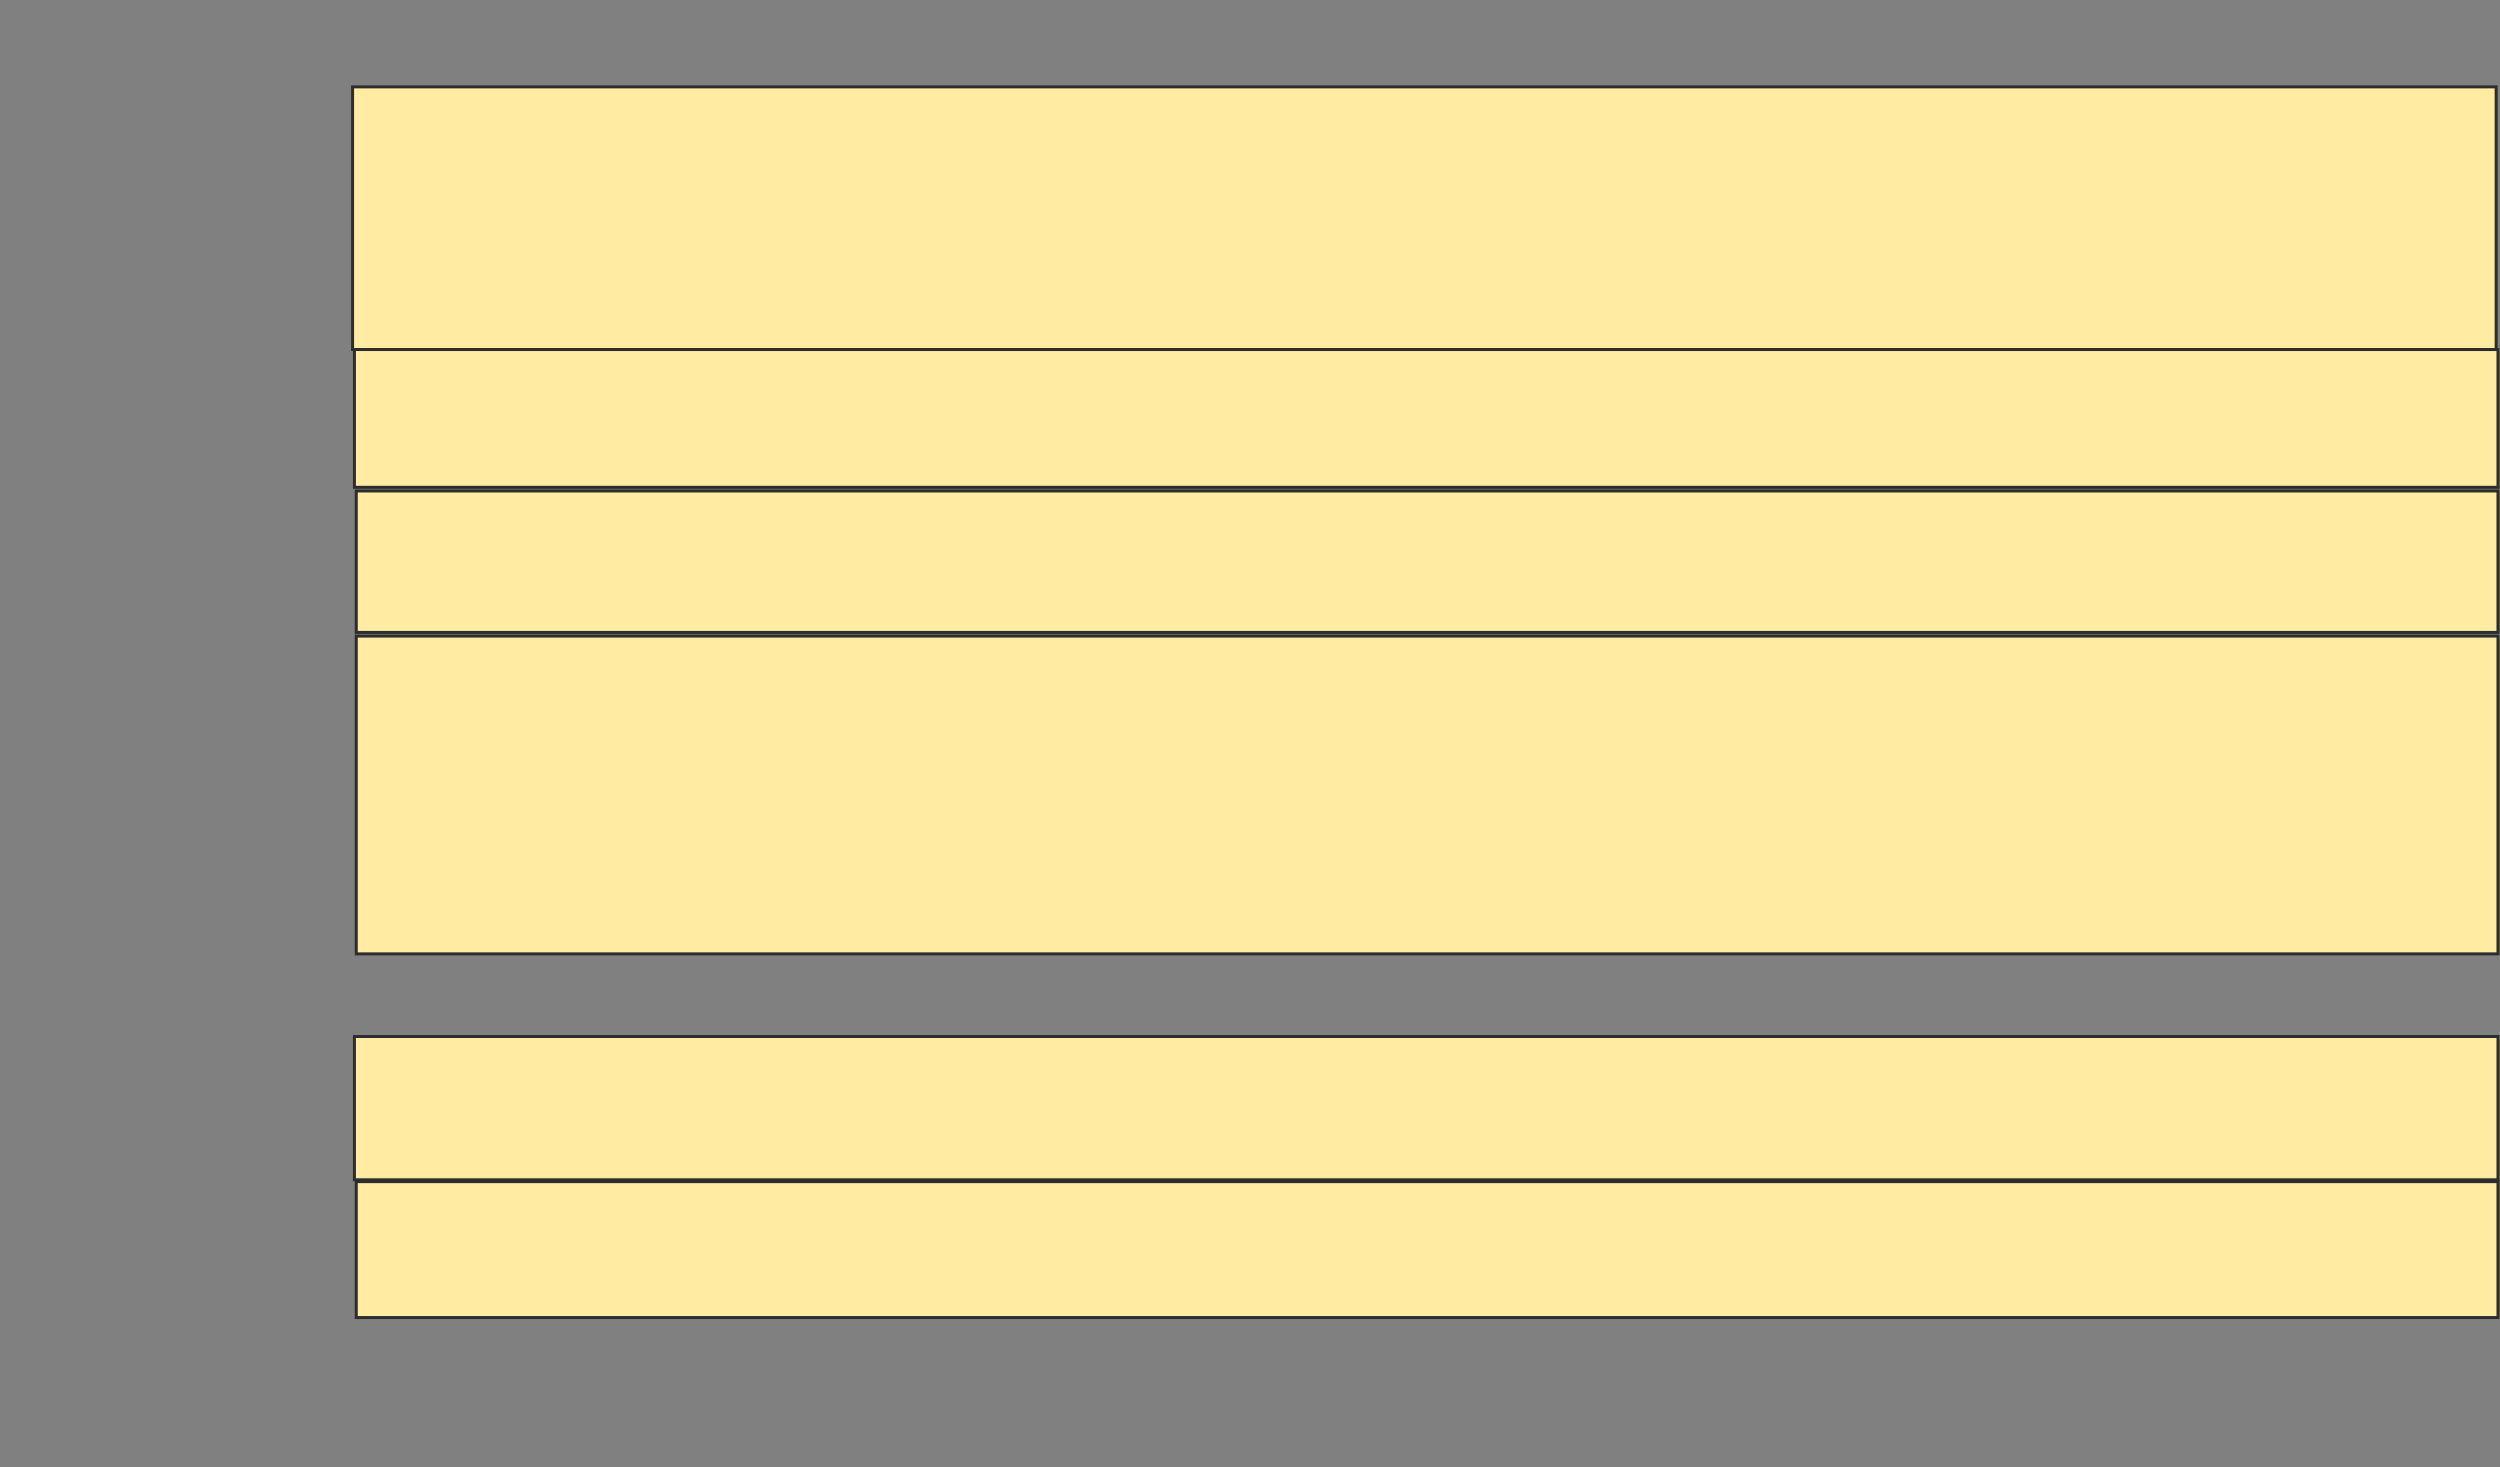 <svg height="490" width="835" xmlns="http://www.w3.org/2000/svg">
 <rect width="100%" height="100%" fill="#808080" stroke="none"/>
 <!-- Created with Image Occlusion Enhanced -->
 <g>
  <title>Labels</title>
 </g>
 <g>
  <title>Masks</title>
  <rect fill="#FFEBA2" height="87.73" id="d455a0677dc54d6fb89e0175094fc776-ao-1" stroke="#2D2D2D" width="715.951" x="117.761" y="29.018"/>
  <rect fill="#FFEBA2" height="46.012" id="d455a0677dc54d6fb89e0175094fc776-ao-2" stroke="#2D2D2D" width="715.951" x="118.374" y="116.748"/>
  <rect fill="#FFEBA2" height="47.239" id="d455a0677dc54d6fb89e0175094fc776-ao-3" stroke="#2D2D2D" width="715.337" x="118.988" y="163.988"/>
  <rect fill="#FFEBA2" height="106.135" id="d455a0677dc54d6fb89e0175094fc776-ao-4" stroke="#2D2D2D" width="715.337" x="118.988" y="212.454"/>
  
  <rect fill="#FFEBA2" height="47.853" id="d455a0677dc54d6fb89e0175094fc776-ao-6" stroke="#2D2D2D" width="715.951" x="118.374" y="346.196"/>
  <rect fill="#FFEBA2" height="45.399" id="d455a0677dc54d6fb89e0175094fc776-ao-7" stroke="#2D2D2D" width="715.337" x="118.988" y="394.663"/>
 </g>
</svg>